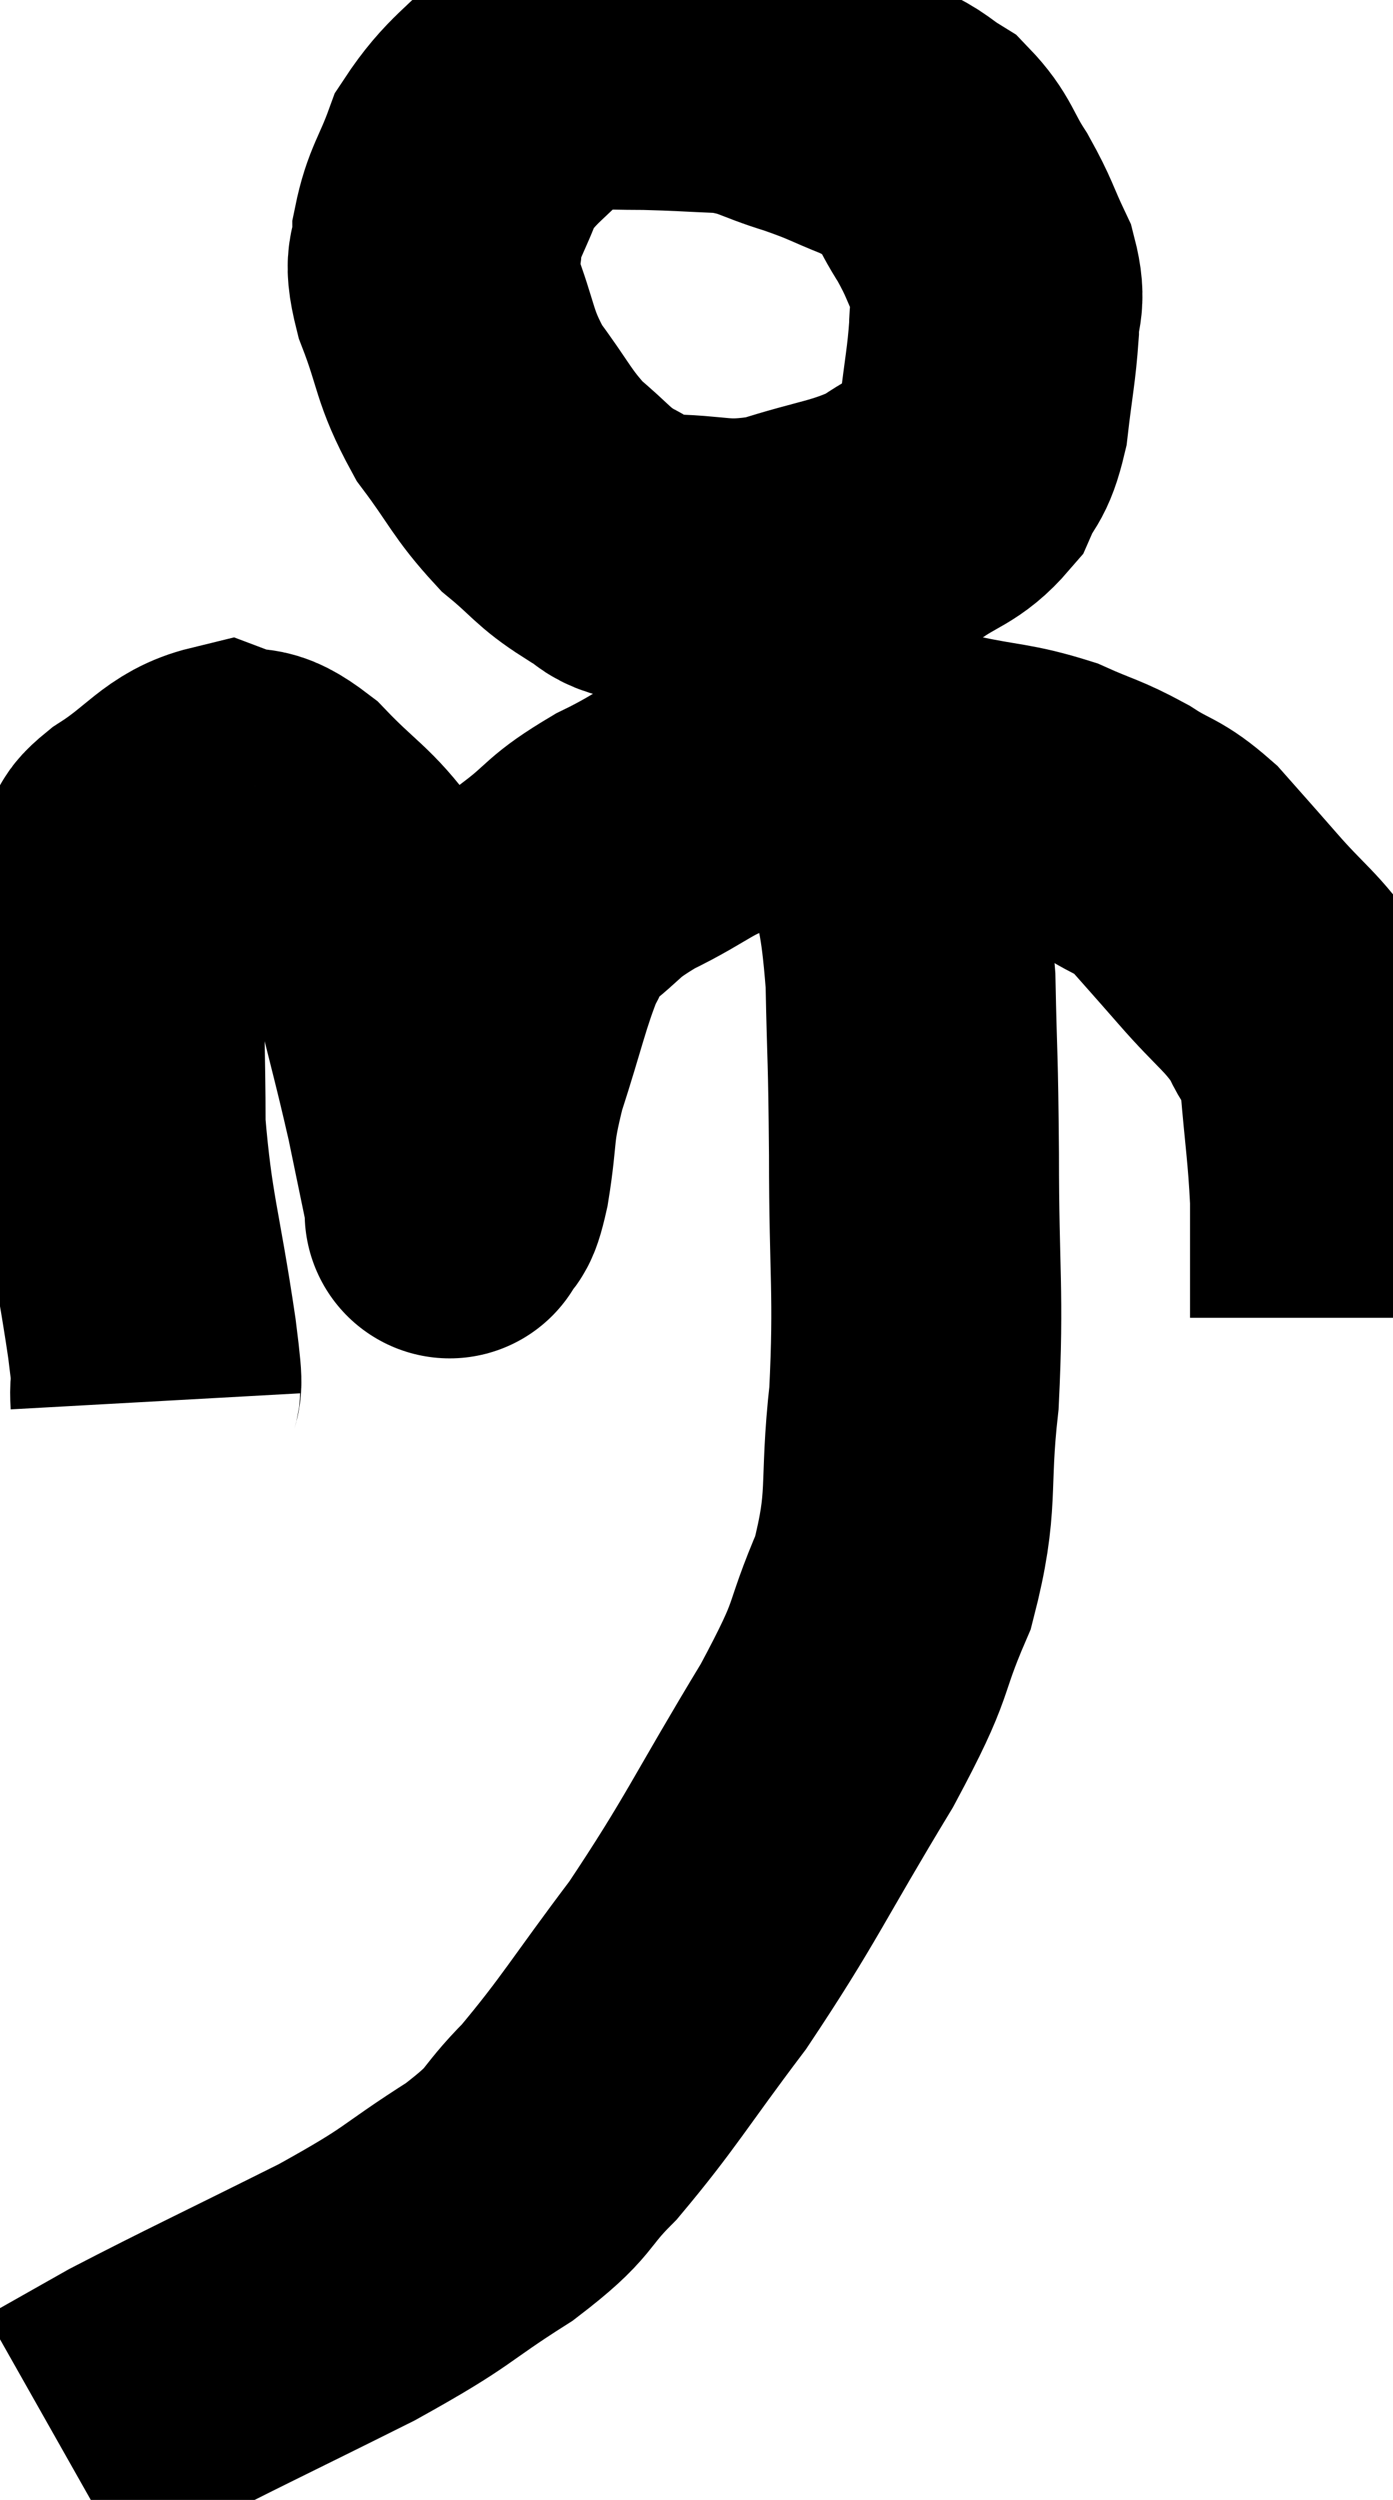 <svg xmlns="http://www.w3.org/2000/svg" viewBox="12.32 2.84 24.02 43.1" width="24.02" height="43.1"><path d="M 22.92 3.84 C 22.32 3.96, 22.365 3.645, 21.72 4.08 C 21.03 4.83, 20.805 4.875, 20.34 5.58 C 20.1 6.24, 19.98 6.315, 19.86 6.9 C 19.86 7.41, 19.68 7.2, 19.86 7.92 C 20.22 8.85, 20.13 8.955, 20.58 9.78 C 21.12 10.5, 21.135 10.65, 21.66 11.22 C 22.17 11.64, 22.185 11.745, 22.68 12.06 C 23.16 12.27, 22.875 12.375, 23.64 12.48 C 24.69 12.48, 24.705 12.645, 25.74 12.48 C 26.76 12.15, 27 12.18, 27.78 11.82 C 28.32 11.43, 28.485 11.475, 28.86 11.04 C 29.07 10.56, 29.13 10.71, 29.28 10.08 C 29.37 9.3, 29.415 9.15, 29.46 8.52 C 29.46 8.04, 29.595 8.085, 29.46 7.56 C 29.19 6.99, 29.22 6.96, 28.92 6.42 C 28.59 5.91, 28.62 5.775, 28.26 5.4 C 27.87 5.16, 27.975 5.16, 27.48 4.92 C 26.88 4.68, 26.925 4.665, 26.28 4.44 C 25.59 4.23, 25.605 4.14, 24.9 4.02 C 24.18 3.99, 24.06 3.975, 23.46 3.96 C 22.98 3.96, 22.935 3.945, 22.5 3.96 C 22.11 3.99, 21.915 4.005, 21.72 4.02 L 21.72 4.02" fill="none" stroke="black" stroke-width="5"></path><path d="M 15 27 C 14.97 26.46, 15.09 27.105, 14.94 25.92 C 14.67 24.09, 14.535 23.865, 14.4 22.26 C 14.4 20.88, 14.355 20.625, 14.4 19.5 C 14.49 18.63, 14.505 18.285, 14.58 17.76 C 14.64 17.58, 14.295 17.73, 14.7 17.4 C 15.45 16.92, 15.585 16.59, 16.2 16.44 C 16.68 16.62, 16.59 16.365, 17.16 16.8 C 17.82 17.49, 17.985 17.505, 18.48 18.18 C 18.81 18.84, 18.825 18.555, 19.14 19.5 C 19.44 20.73, 19.5 20.91, 19.74 21.96 C 19.92 22.83, 20.01 23.265, 20.1 23.7 C 20.1 23.7, 20.04 23.835, 20.1 23.7 C 20.22 23.43, 20.205 23.76, 20.34 23.16 C 20.49 22.23, 20.385 22.32, 20.64 21.3 C 21 20.19, 21.06 19.83, 21.36 19.08 C 21.6 18.69, 21.405 18.735, 21.84 18.3 C 22.47 17.82, 22.32 17.805, 23.1 17.34 C 24.03 16.89, 24.06 16.71, 24.96 16.44 C 25.83 16.35, 25.77 16.305, 26.7 16.26 C 27.69 16.26, 27.765 16.17, 28.68 16.26 C 29.52 16.44, 29.64 16.395, 30.36 16.62 C 30.96 16.89, 31.005 16.86, 31.56 17.16 C 32.07 17.49, 32.1 17.4, 32.58 17.82 C 33.03 18.33, 32.955 18.24, 33.48 18.84 C 34.08 19.53, 34.26 19.59, 34.68 20.22 C 34.92 20.79, 34.995 20.535, 35.16 21.36 C 35.25 22.44, 35.295 22.62, 35.34 23.52 C 35.34 24.24, 35.34 24.57, 35.34 24.96 C 35.34 25.02, 35.34 24.93, 35.34 25.08 L 35.34 25.56" fill="none" stroke="black" stroke-width="5"></path><path d="M 27.66 17.28 C 27.84 18.51, 27.915 18.375, 28.02 19.74 C 28.05 21.24, 28.065 20.94, 28.08 22.74 C 28.08 24.84, 28.17 25.095, 28.08 26.94 C 27.9 28.53, 28.095 28.665, 27.72 30.12 C 27.15 31.44, 27.465 31.11, 26.58 32.76 C 25.38 34.74, 25.29 35.055, 24.18 36.72 C 23.16 38.07, 22.995 38.4, 22.14 39.42 C 21.45 40.11, 21.72 40.065, 20.76 40.8 C 19.53 41.58, 19.815 41.52, 18.3 42.36 C 16.5 43.26, 15.945 43.515, 14.7 44.16 C 14.01 44.55, 13.665 44.745, 13.32 44.94 L 13.32 44.94" fill="none" stroke="black" stroke-width="5"></path></svg>